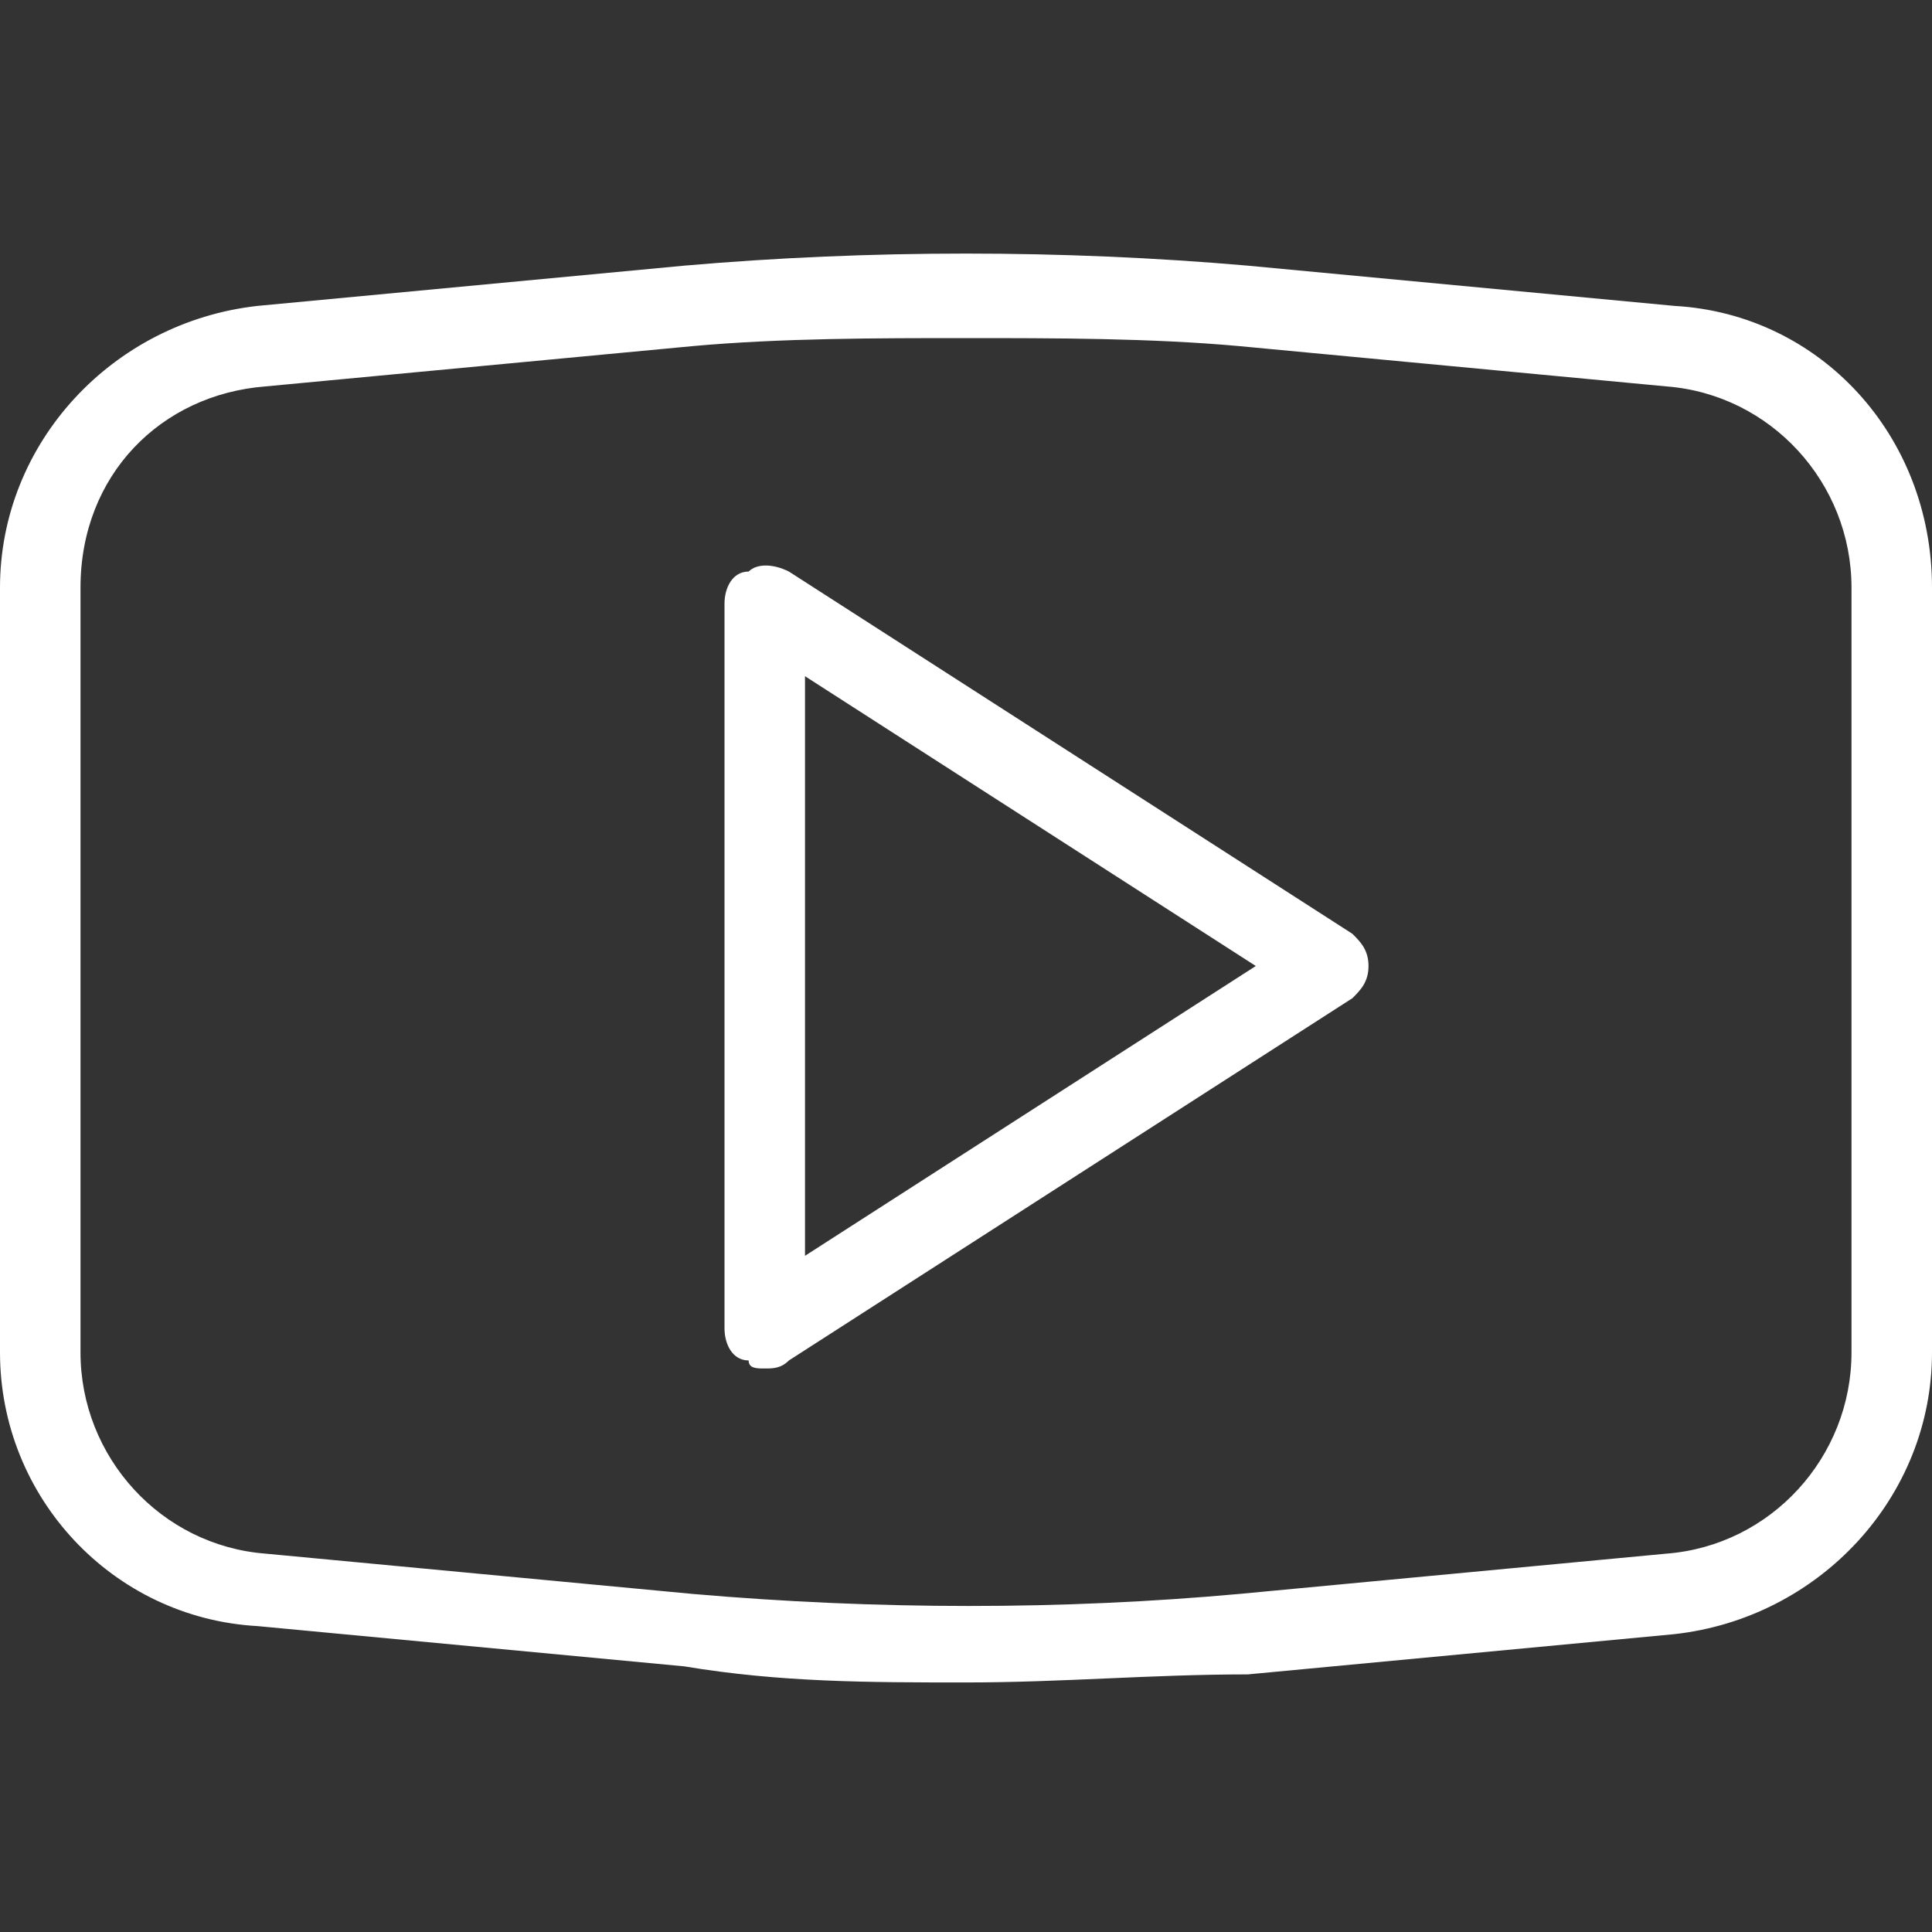 <?xml version="1.0" encoding="utf-8"?>
<!-- Generator: Adobe Illustrator 20.1.0, SVG Export Plug-In . SVG Version: 6.00 Build 0)  -->
<svg version="1.1" id="Layer_1" xmlns="http://www.w3.org/2000/svg" xmlns:xlink="http://www.w3.org/1999/xlink" x="0px" y="0px"
	 viewBox="0 0 24 24" style="enable-background:new 0 0 24 24;" xml:space="preserve">
<rect x="0" y="0" width="24" height="24" fill="#333333" stroke="none"/>
<style type="text/css">
	.st0{fill:#FFFFFF;}
</style>
<g>
	<g>
		<path class="st0" d="M12,20.9c-1.2,0-2.3,0-3.5-0.2l-5.3-0.5C1.4,20.1,0,18.6,0,16.8V7.3C0,5.5,1.4,4,3.2,3.8l5.3-0.5
			c2.3-0.2,4.7-0.2,7,0l5.3,0.5C22.6,3.9,24,5.4,24,7.3v9.5c0,1.8-1.4,3.3-3.2,3.5l-5.3,0.5C14.3,20.8,13.2,20.9,12,20.9z M12,4.2
			c-1.1,0-2.3,0-3.4,0.1L3.3,4.8C2,4.9,1,5.9,1,7.3v9.5c0,1.3,1,2.4,2.3,2.5l5.3,0.5c2.3,0.2,4.6,0.2,6.8,0l5.3-0.5l0,0
			c1.3-0.1,2.3-1.2,2.3-2.5V7.3c0-1.3-1-2.4-2.3-2.5l-5.3-0.5C14.3,4.2,13.1,4.2,12,4.2z"/>
	</g>
	<g>
		<path class="st0" d="M9.5,17c-0.1,0-0.2,0-0.2-0.1c-0.2,0-0.3-0.2-0.3-0.4v-9c0-0.2,0.1-0.4,0.3-0.4C9.4,7,9.6,7,9.8,7.1l7,4.5
			c0.1,0.1,0.2,0.2,0.2,0.4s-0.1,0.3-0.2,0.4l-7,4.5C9.7,17,9.6,17,9.5,17z M10,8.4v7.2l5.6-3.6L10,8.4z"/>
	</g>
</g>
</svg>

